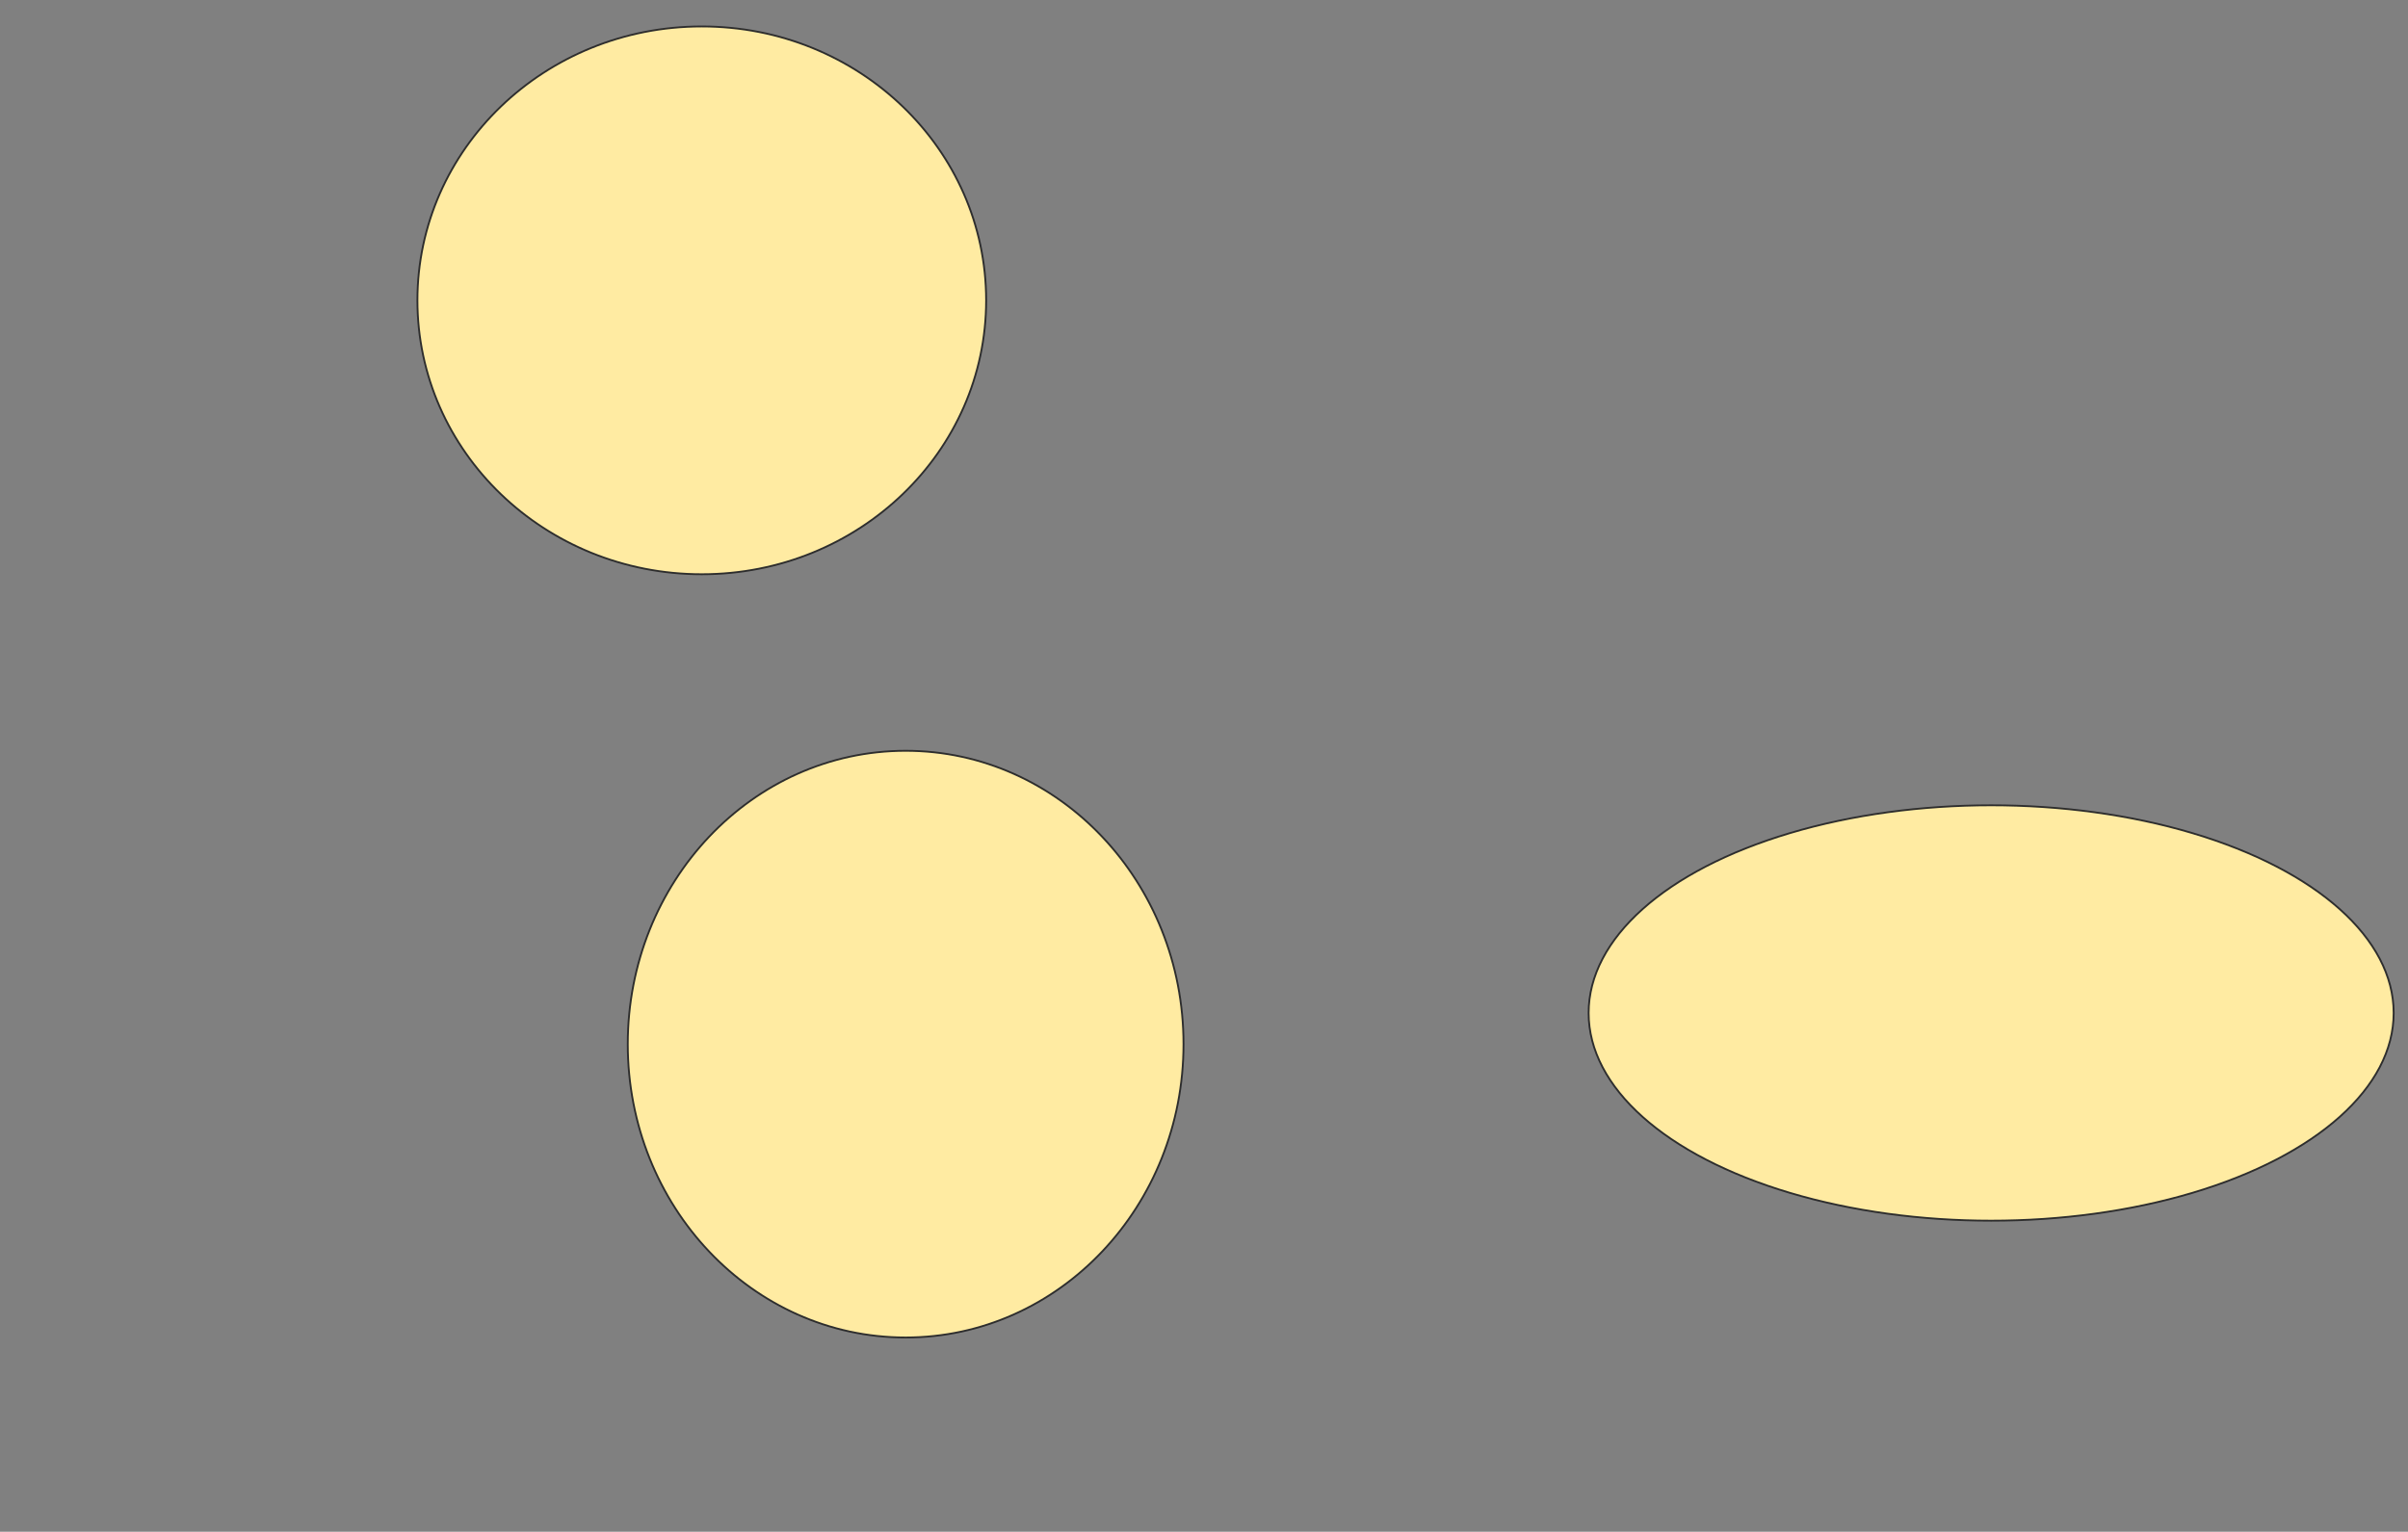 <svg xmlns="http://www.w3.org/2000/svg" width="1306" height="831">
 <rect width="100%" height="100%" fill="#808080" stroke="none"/>
 <!-- Created with Image Occlusion Enhanced -->
 <g>
  <title>Labels</title>
 </g>
 <g>
  <title>Masks</title>
  <ellipse stroke="#2D2D2D" ry="148.592" rx="154.225" id="94949afda278459cbdbdb3eb54017206-ao-1" cy="162.944" cx="380.62" fill="#FFEBA2"/>
  <ellipse stroke="#2D2D2D" ry="159.155" rx="150.704" id="94949afda278459cbdbdb3eb54017206-ao-2" cy="566.465" cx="491.183" stroke-linecap="null" stroke-linejoin="null" stroke-dasharray="null" fill="#FFEBA2"/>
  <ellipse stroke="#2D2D2D" ry="112.676" rx="218.31" id="94949afda278459cbdbdb3eb54017206-ao-3" cy="549.563" cx="1079.916" stroke-linecap="null" stroke-linejoin="null" stroke-dasharray="null" fill="#FFEBA2"/>
  
 </g>
</svg>